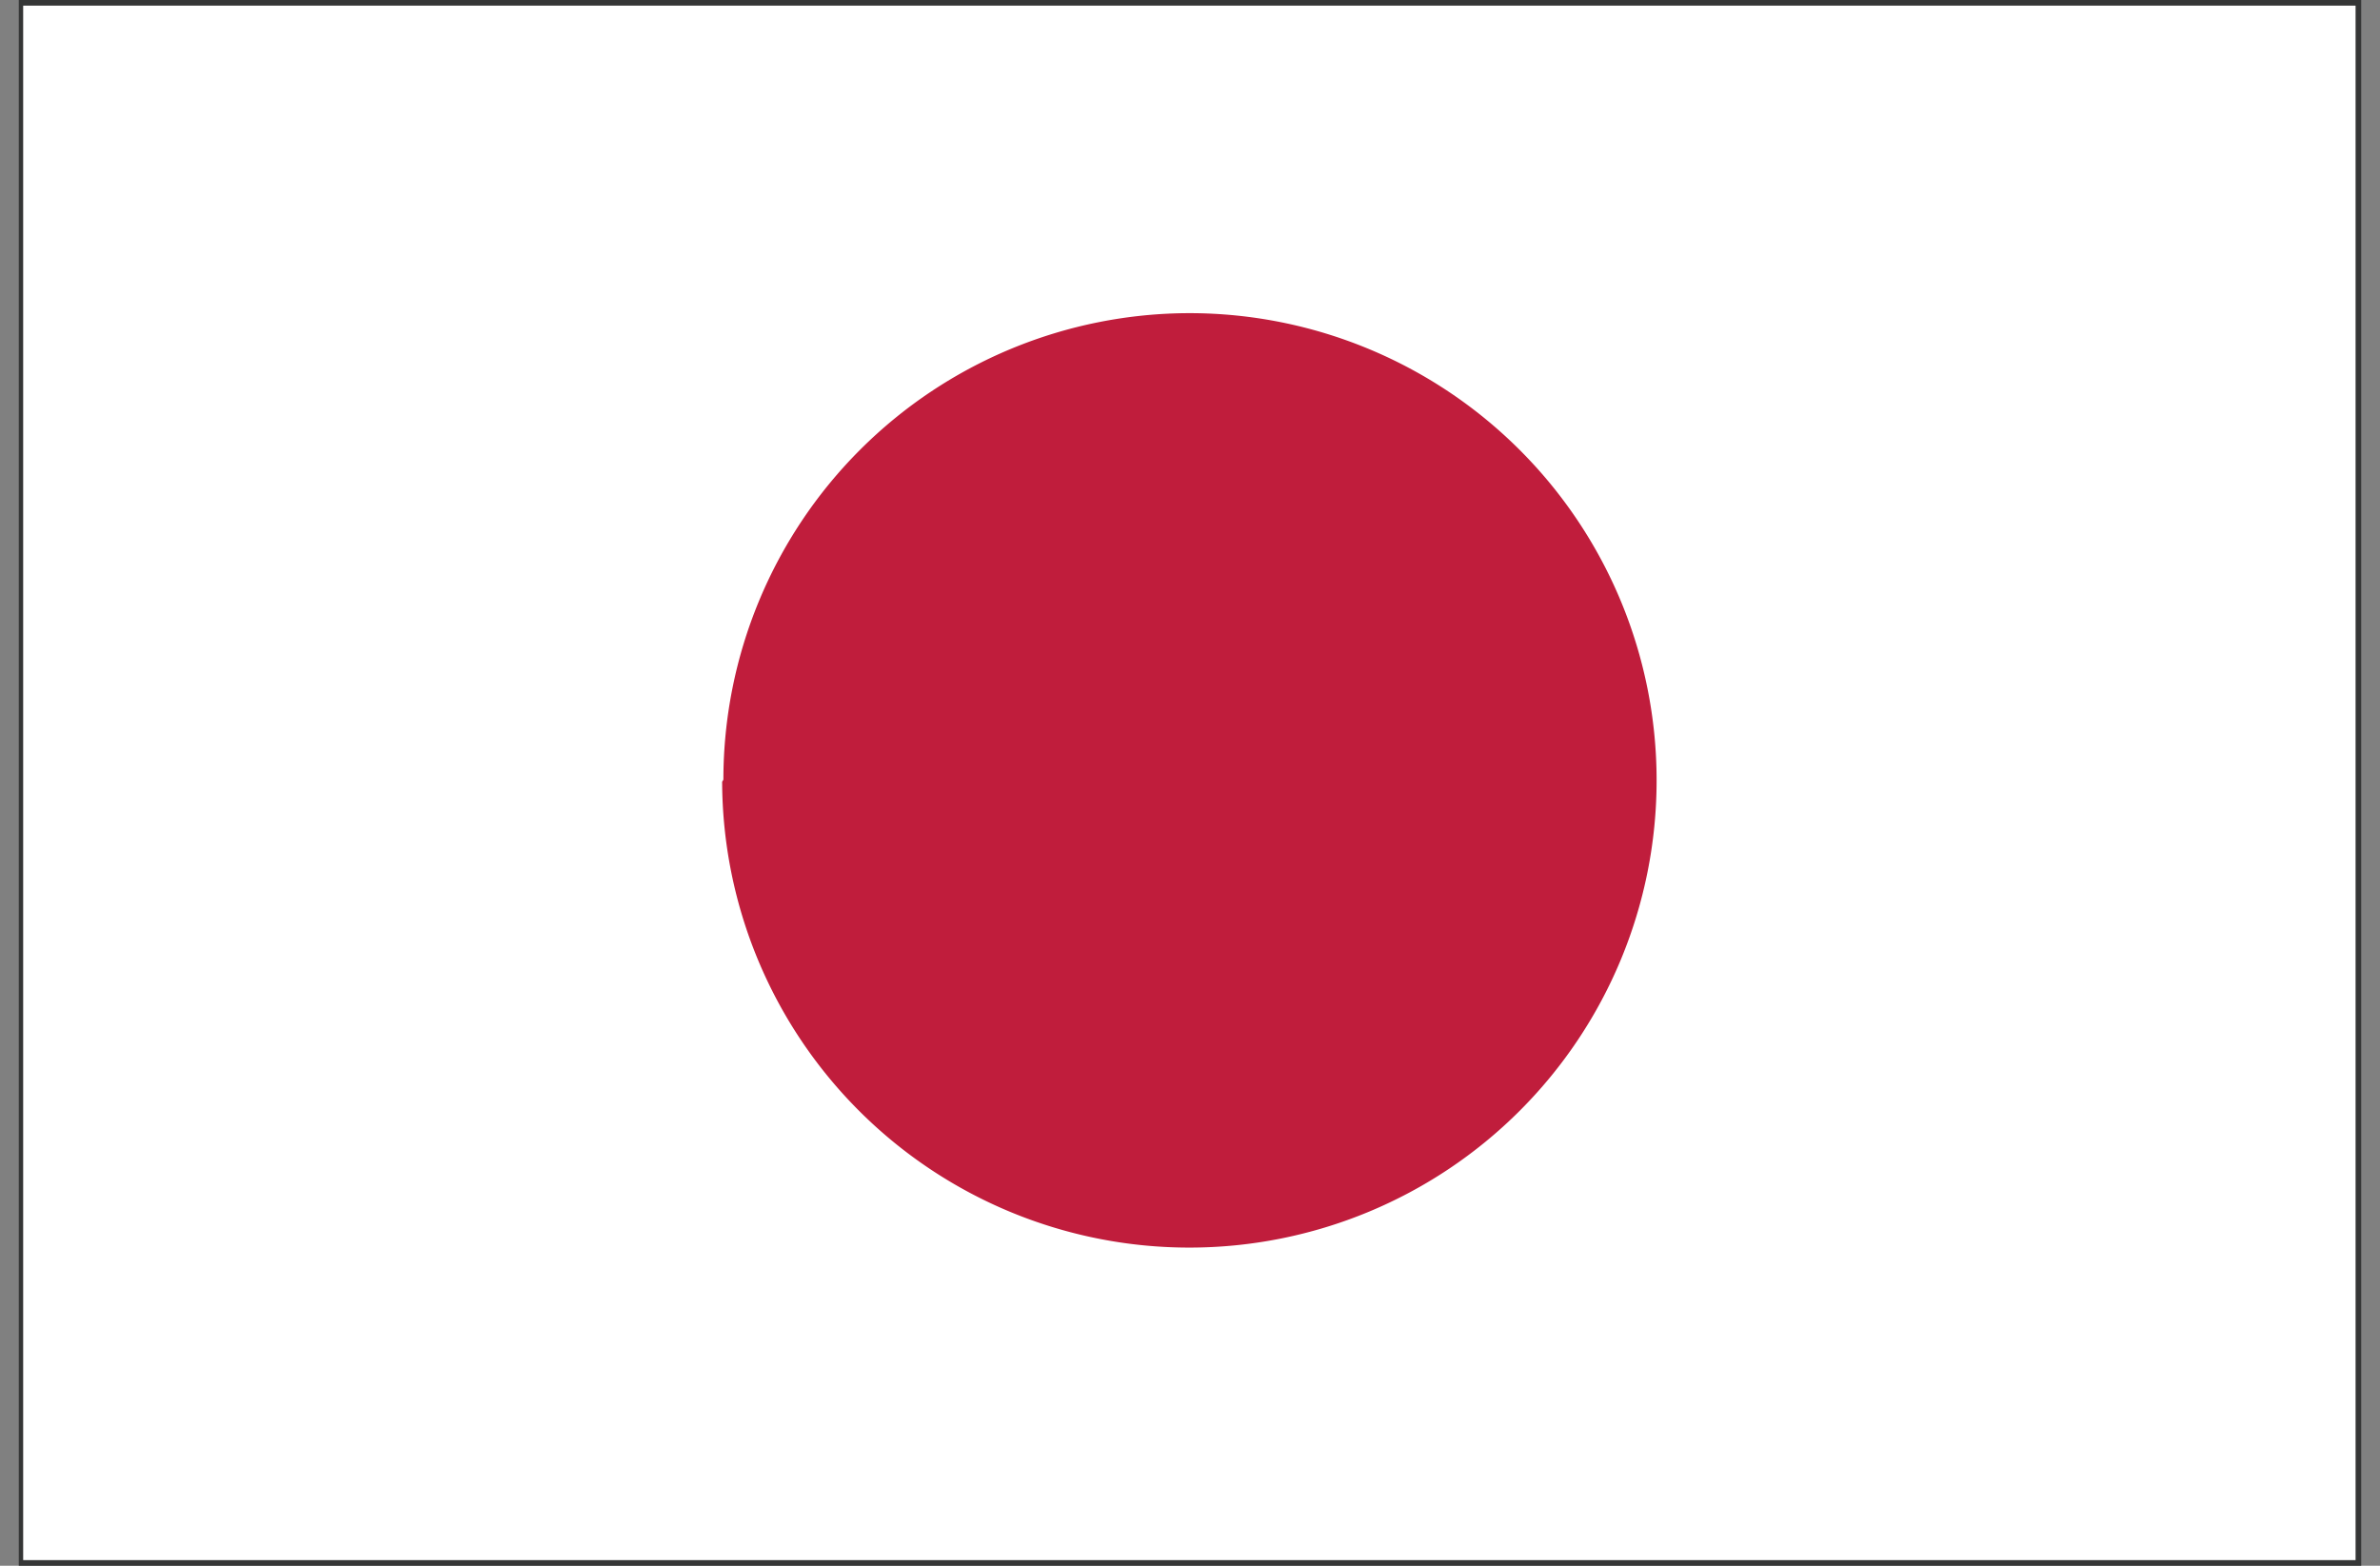 <svg id="图层_1" data-name="图层 1" xmlns="http://www.w3.org/2000/svg" viewBox="0 0 38 25"><rect x="0" y="0" width="38" height="25" fill="#808080" stroke="none"/><defs><style>.cls-1{fill:#353636;}.cls-2{fill:#fff;}.cls-3{fill:#c01d3c;}</style></defs><title>数据可视化2</title><path class="cls-1" d="M.46,24.82H37.54V.15H.46Zm37.14.09v0ZM.3,25V0H37.7V25H.3Zm0,0"/><rect class="cls-2" x="0.37" y="0.09" width="37.24" height="24.82"/><path class="cls-3" d="M11.53,12.48A7.46,7.46,0,1,0,19,5a7.45,7.45,0,0,0-7.45,7.45Zm0,0"/></svg>